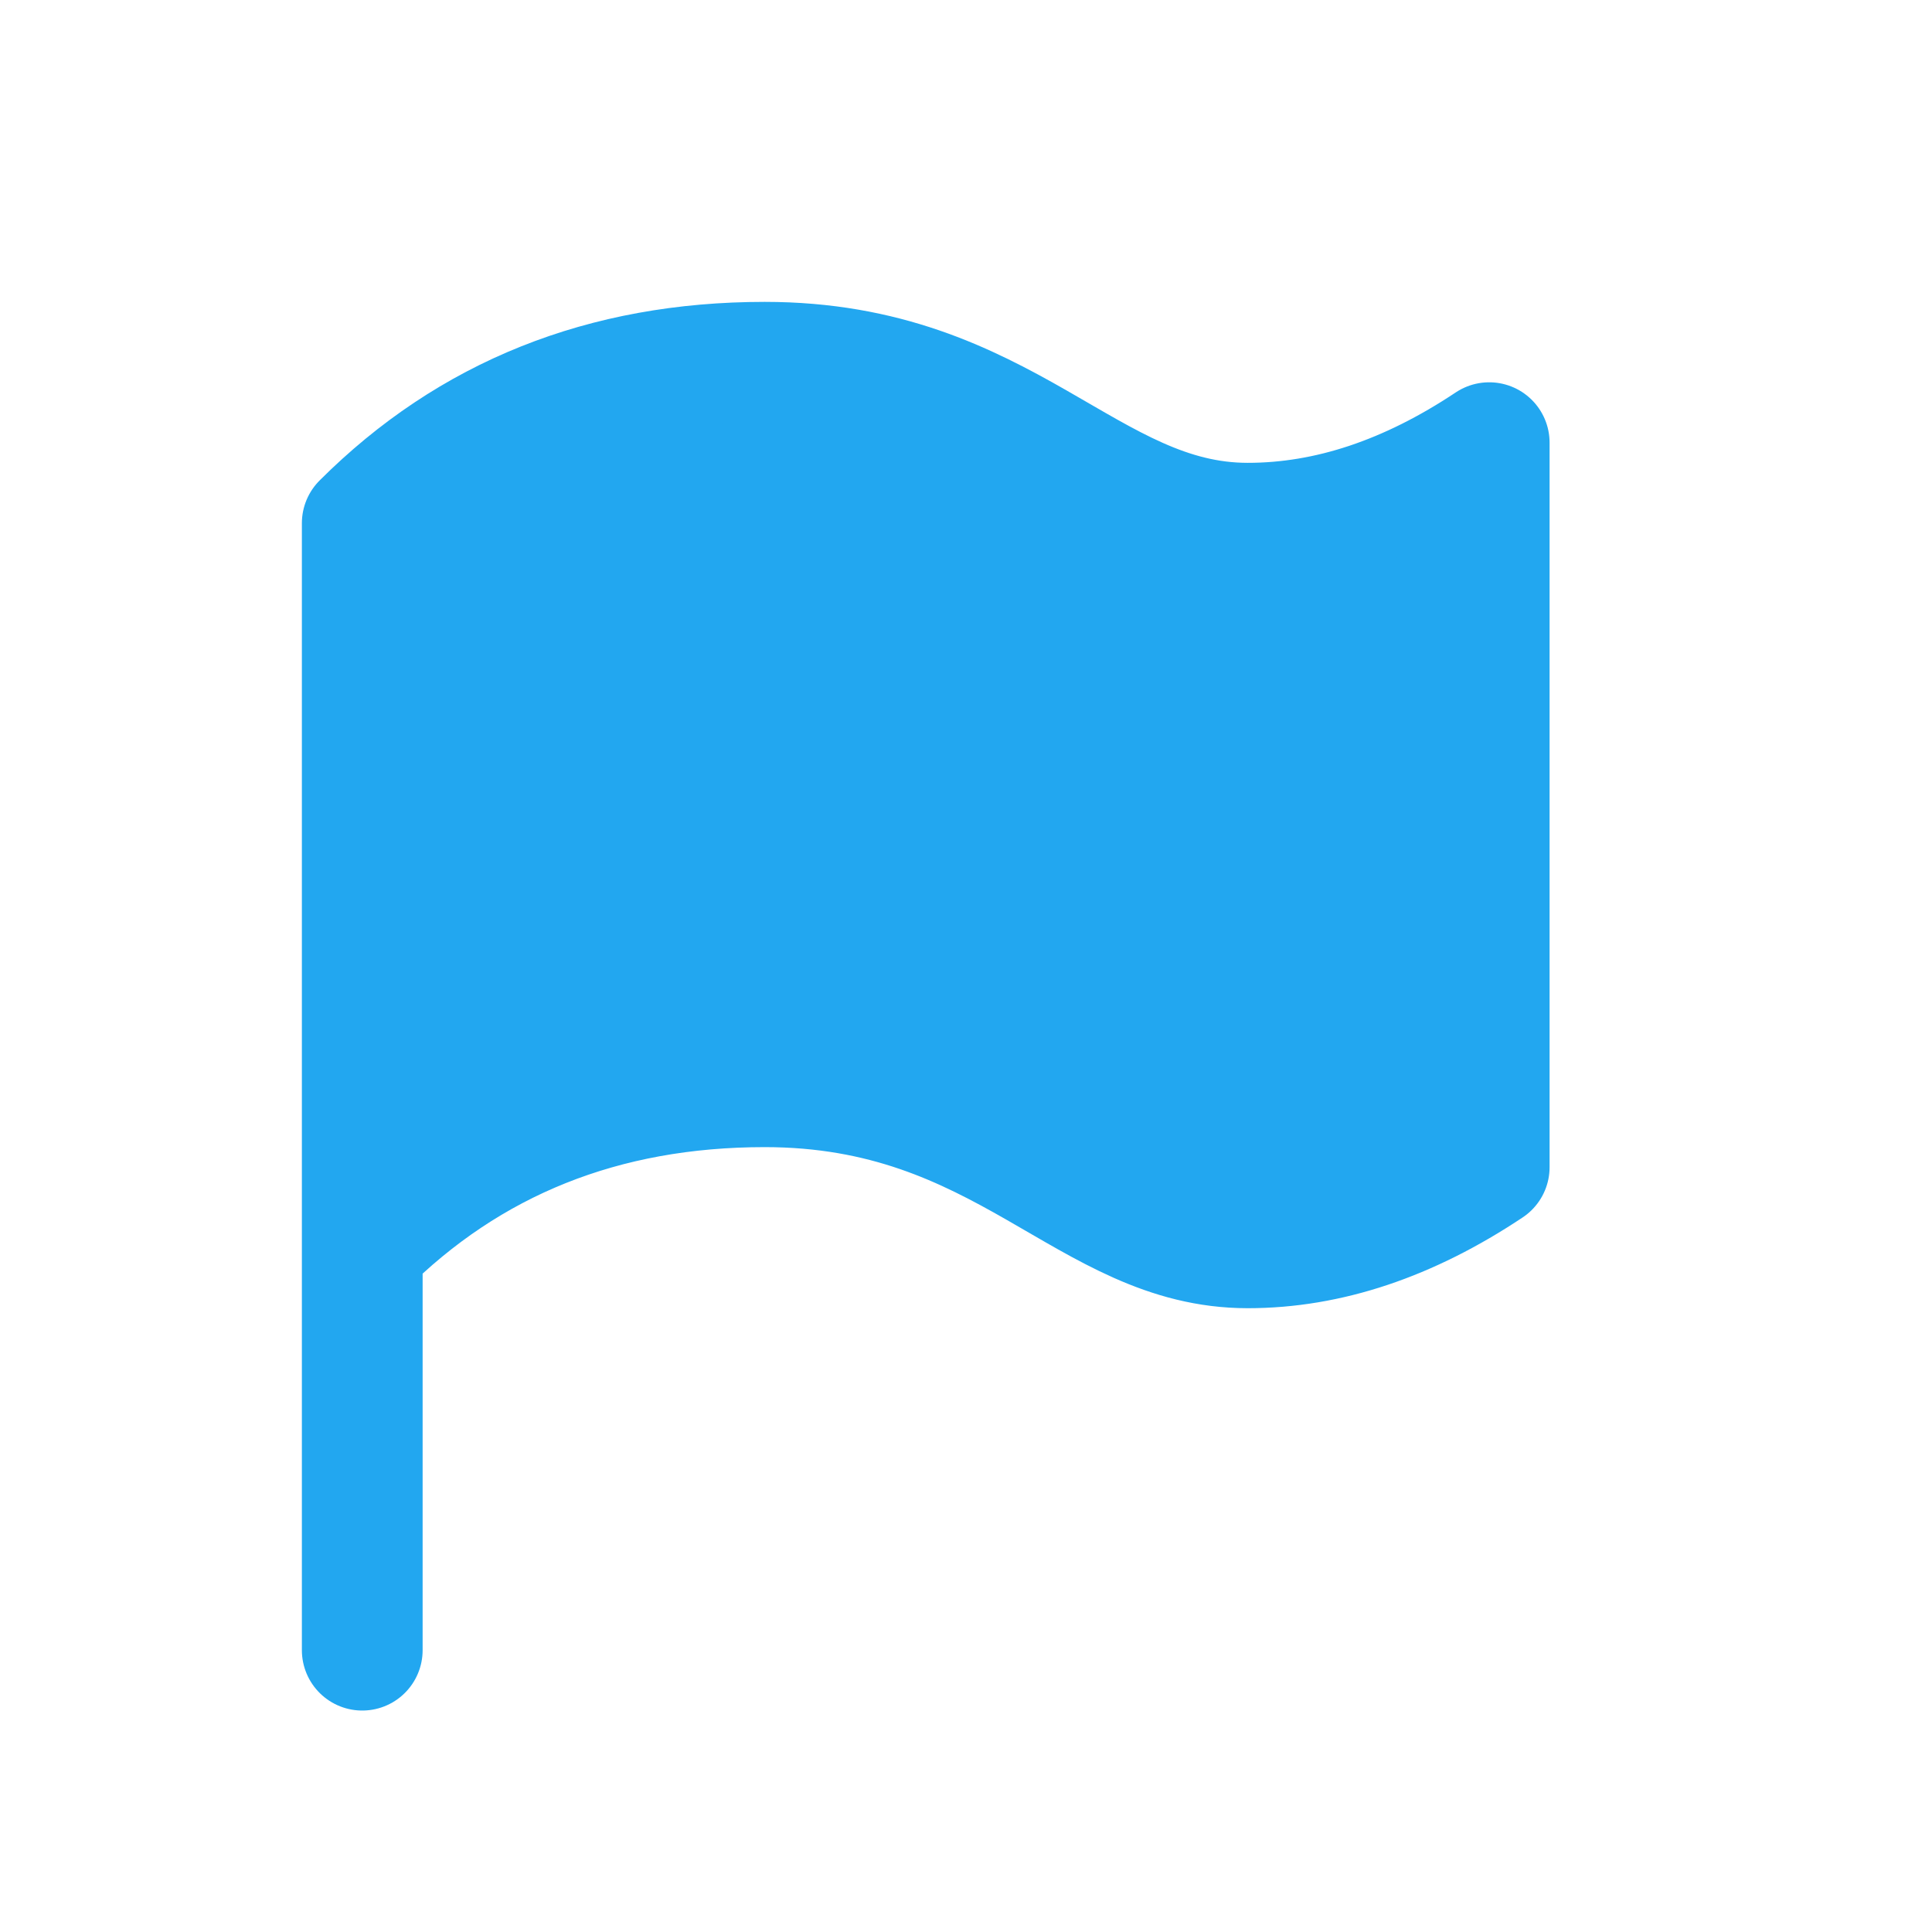 <?xml version="1.0" encoding="utf-8"?>
<!-- Generator: Adobe Illustrator 16.0.0, SVG Export Plug-In . SVG Version: 6.00 Build 0)  -->
<!DOCTYPE svg PUBLIC "-//W3C//DTD SVG 1.1//EN" "http://www.w3.org/Graphics/SVG/1.1/DTD/svg11.dtd">
<svg version="1.1" id="Layer_1" xmlns="http://www.w3.org/2000/svg" xmlns:xlink="http://www.w3.org/1999/xlink" x="0px" y="0px"
	 width="16px" height="16px" viewBox="0 0 16 16" enable-background="new 0 0 16 16" xml:space="preserve">
<path id="Path" fill="#22A7F0" stroke="#22A7F0" stroke-linecap="round" stroke-linejoin="round" d="M3,13.666v-3.332
	C3.889,9.445,5,9,6.333,9c2,0,2.667,1.334,4,1.334c0.666,0,1.332-0.223,2-0.668v-6c-0.668,0.445-1.334,0.667-2,0.667
	C9,4.333,8.333,3,6.333,3C5,3,3.889,3.445,3,4.333v6"/>
</svg>
